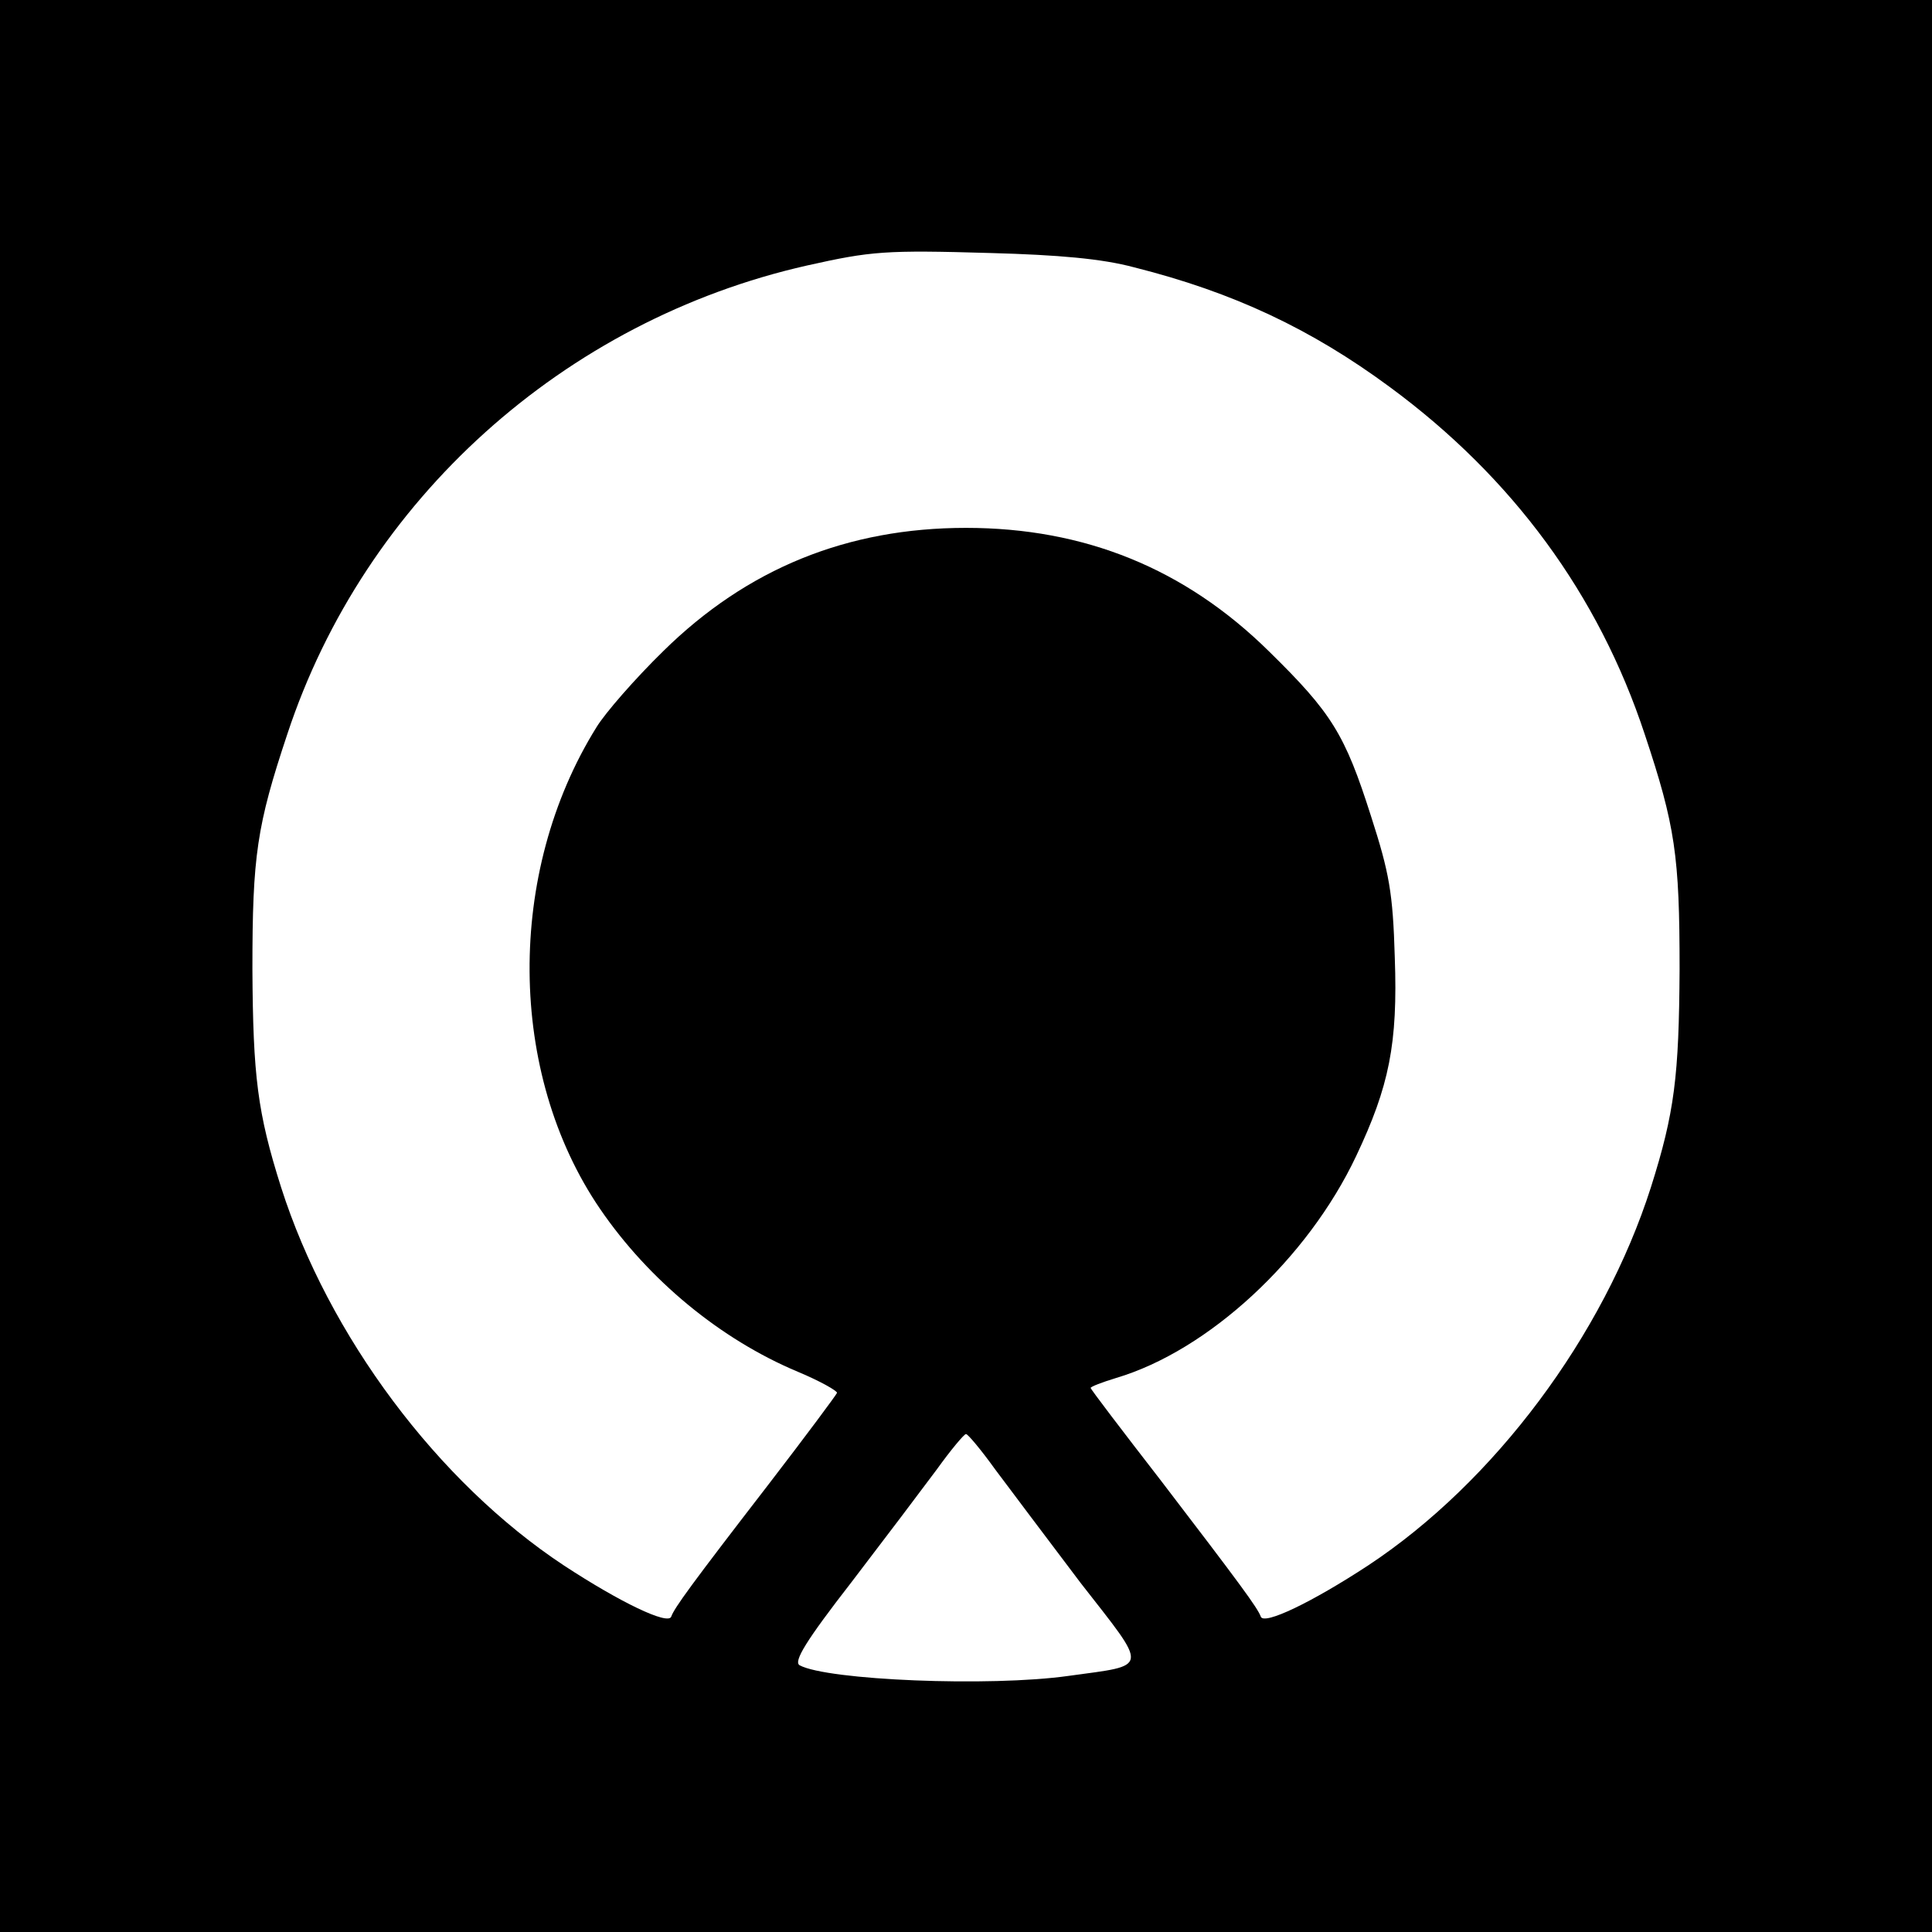 <svg version="1" xmlns="http://www.w3.org/2000/svg" width="413.333" height="413.333" viewBox="0 0 310 310"><path d="M0 155v155h310V0H0v155zM182 42.9c15.9 4 28.4 9.9 41 19.2 19.7 14.5 33.5 33.3 40.9 55.7 4.9 14.7 5.6 19.5 5.6 37.7-.1 17.2-.8 23-4.6 35-7.6 23.8-25.1 47.3-45.4 60.7-9 5.9-16.7 9.6-17.2 8.2-.5-1.4-3.3-5.2-16-21.8-6.2-8-11.3-14.7-11.3-14.9 0-.2 1.8-.9 4.1-1.6 14.8-4.4 30.7-19.1 38.5-35.6 5.3-11.2 6.7-18 6.2-31.9-.3-10.4-.9-13.6-3.8-22.6-4.2-13.2-6.3-16.6-16.4-26.5C190.1 91.2 174 84.7 155 84.7s-35.1 6.5-48.6 19.8c-4.5 4.4-9.3 9.9-10.7 12.2-14.5 23.3-14.3 55.5.6 77.3 7.8 11.4 19.3 20.9 31.7 26.1 3.6 1.5 6.4 3.1 6.3 3.4-.1.3-5 6.9-11 14.7-12.5 16.2-15.1 19.8-15.6 21.2-.5 1.4-8.2-2.3-17.2-8.2-20.3-13.4-37.8-36.9-45.4-60.7-3.8-12-4.5-17.8-4.6-35 0-18.2.7-23 5.6-37.7 12.4-37.6 44.4-66.4 83.4-75.2 10.3-2.3 12.5-2.5 29.5-2 10.8.3 17.8.9 23 2.3zm-22.3 192.9c2.3 3.1 8.5 11.3 13.7 18.2 11 14.1 11.1 13.1-1.9 14.9-12.7 1.8-38.8.7-43.2-1.7-1-.6 1-3.9 8.3-13.3 5.2-6.8 11.4-15 13.7-18.1 2.3-3.2 4.4-5.7 4.7-5.7.3 0 2.4 2.5 4.7 5.7z"/></svg>